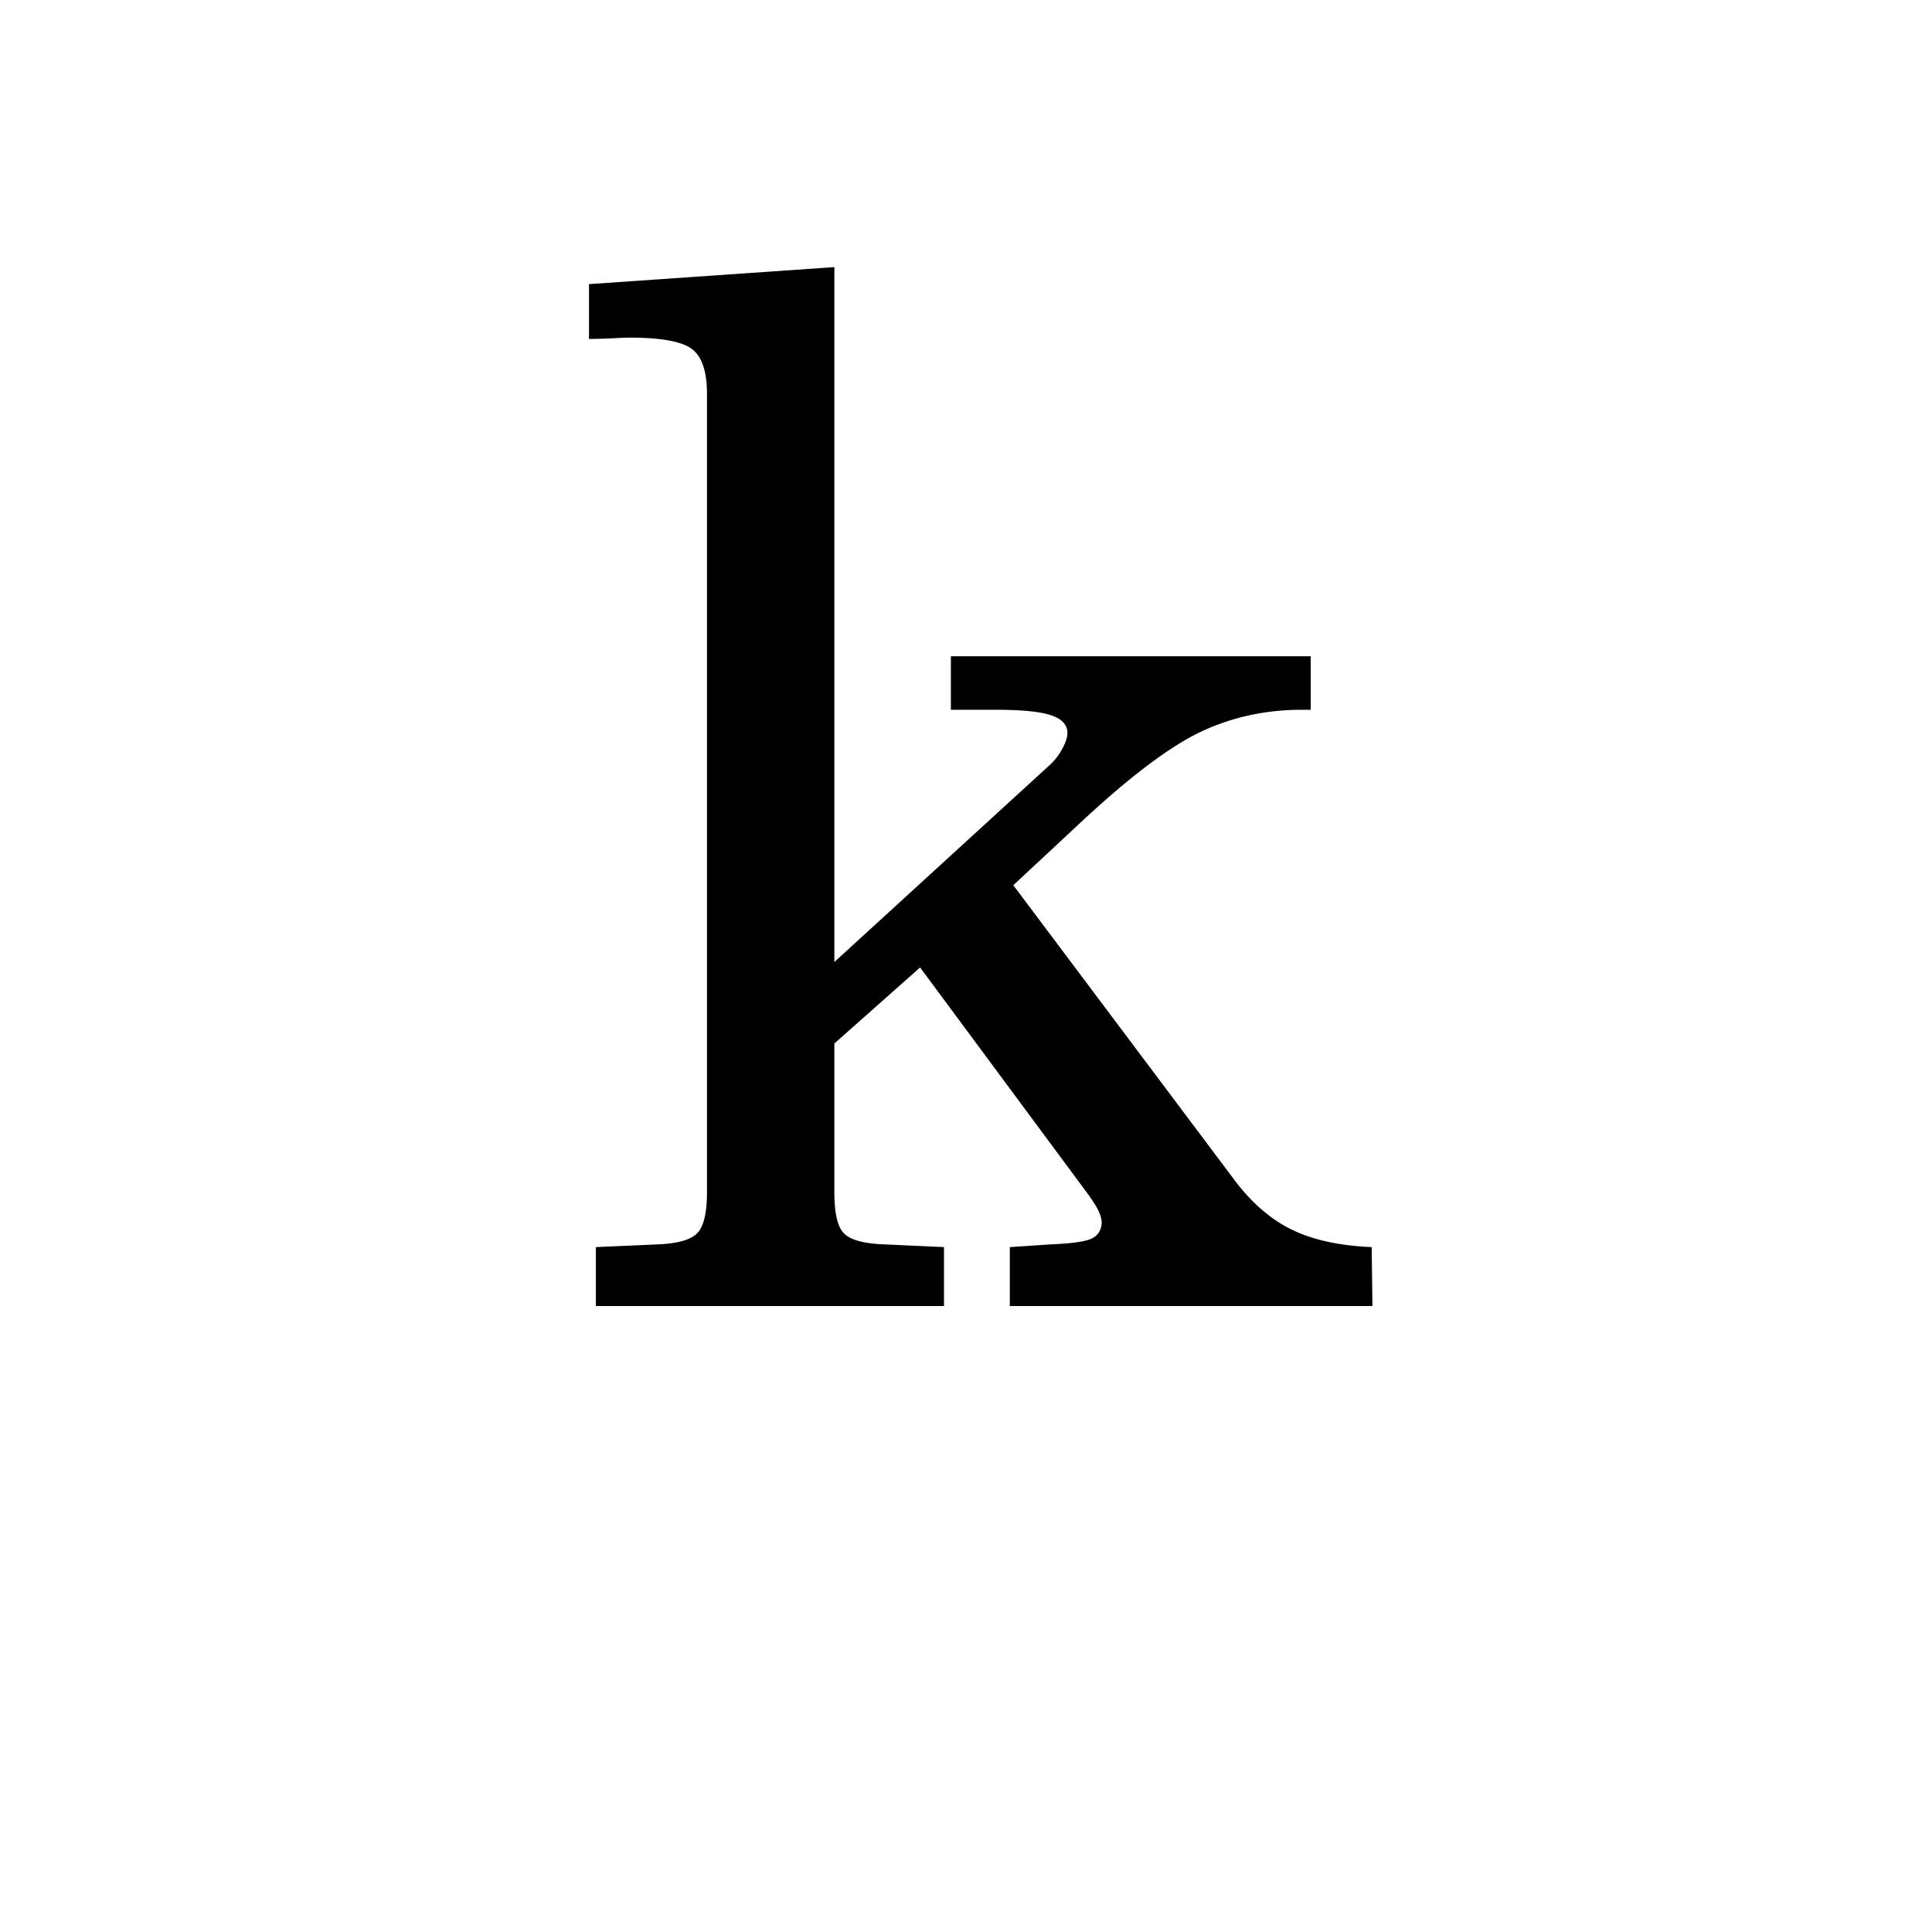 <?xml version="1.0" encoding="UTF-8"?><svg enable-background="new 0 0 250 250" height="250px" viewBox="0 0 250 250" width="250px" x="0px" xml:space="preserve" xmlns="http://www.w3.org/2000/svg" xmlns:xlink="http://www.w3.org/1999/xlink" y="0px"><defs><symbol id="e0ccd4bca" overflow="visible"><path d="M4.875 0v-7.625l8.156-.36c2.489-.113 4.145-.597 4.969-1.452.832-.864 1.25-2.626 1.25-5.282V-118.03c0-2.906-.652-4.844-1.953-5.813-1.305-.976-3.996-1.469-8.078-1.469-.406 0-1.203.032-2.39.094a63.27 63.27 0 0 1-2.845.078v-7.093l31.75-2.203v89.921l28.032-25.64a8.083 8.083 0 0 0 1.5-2.031c.414-.77.625-1.422.625-1.954 0-1.062-.7-1.828-2.094-2.296-1.387-.477-3.762-.72-7.125-.72h-5.86v-6.921h46.563v6.922h-1.156c-4.606 0-8.89.918-12.86 2.75-3.96 1.836-9.043 5.62-15.25 11.36l-9.218 8.593L87.359-16.5c2.239 3.023 4.735 5.215 7.485 6.578 2.75 1.356 6.222 2.121 10.422 2.297L105.359 0H58.438v-7.625l5.421-.36c2.657-.113 4.38-.363 5.172-.75.801-.382 1.235-1.05 1.297-2 0-.882-.508-2.003-1.516-3.359a.742.742 0 0 0-.171-.265L46.828-43.812 35.734-33.97v19.25c0 2.656.399 4.418 1.203 5.281.801.856 2.5 1.34 5.094 1.454l7.89.359V0zm0 0"/></symbol></defs><use x="72.232" xlink:href="#e0ccd4bca" y="169"/></svg>